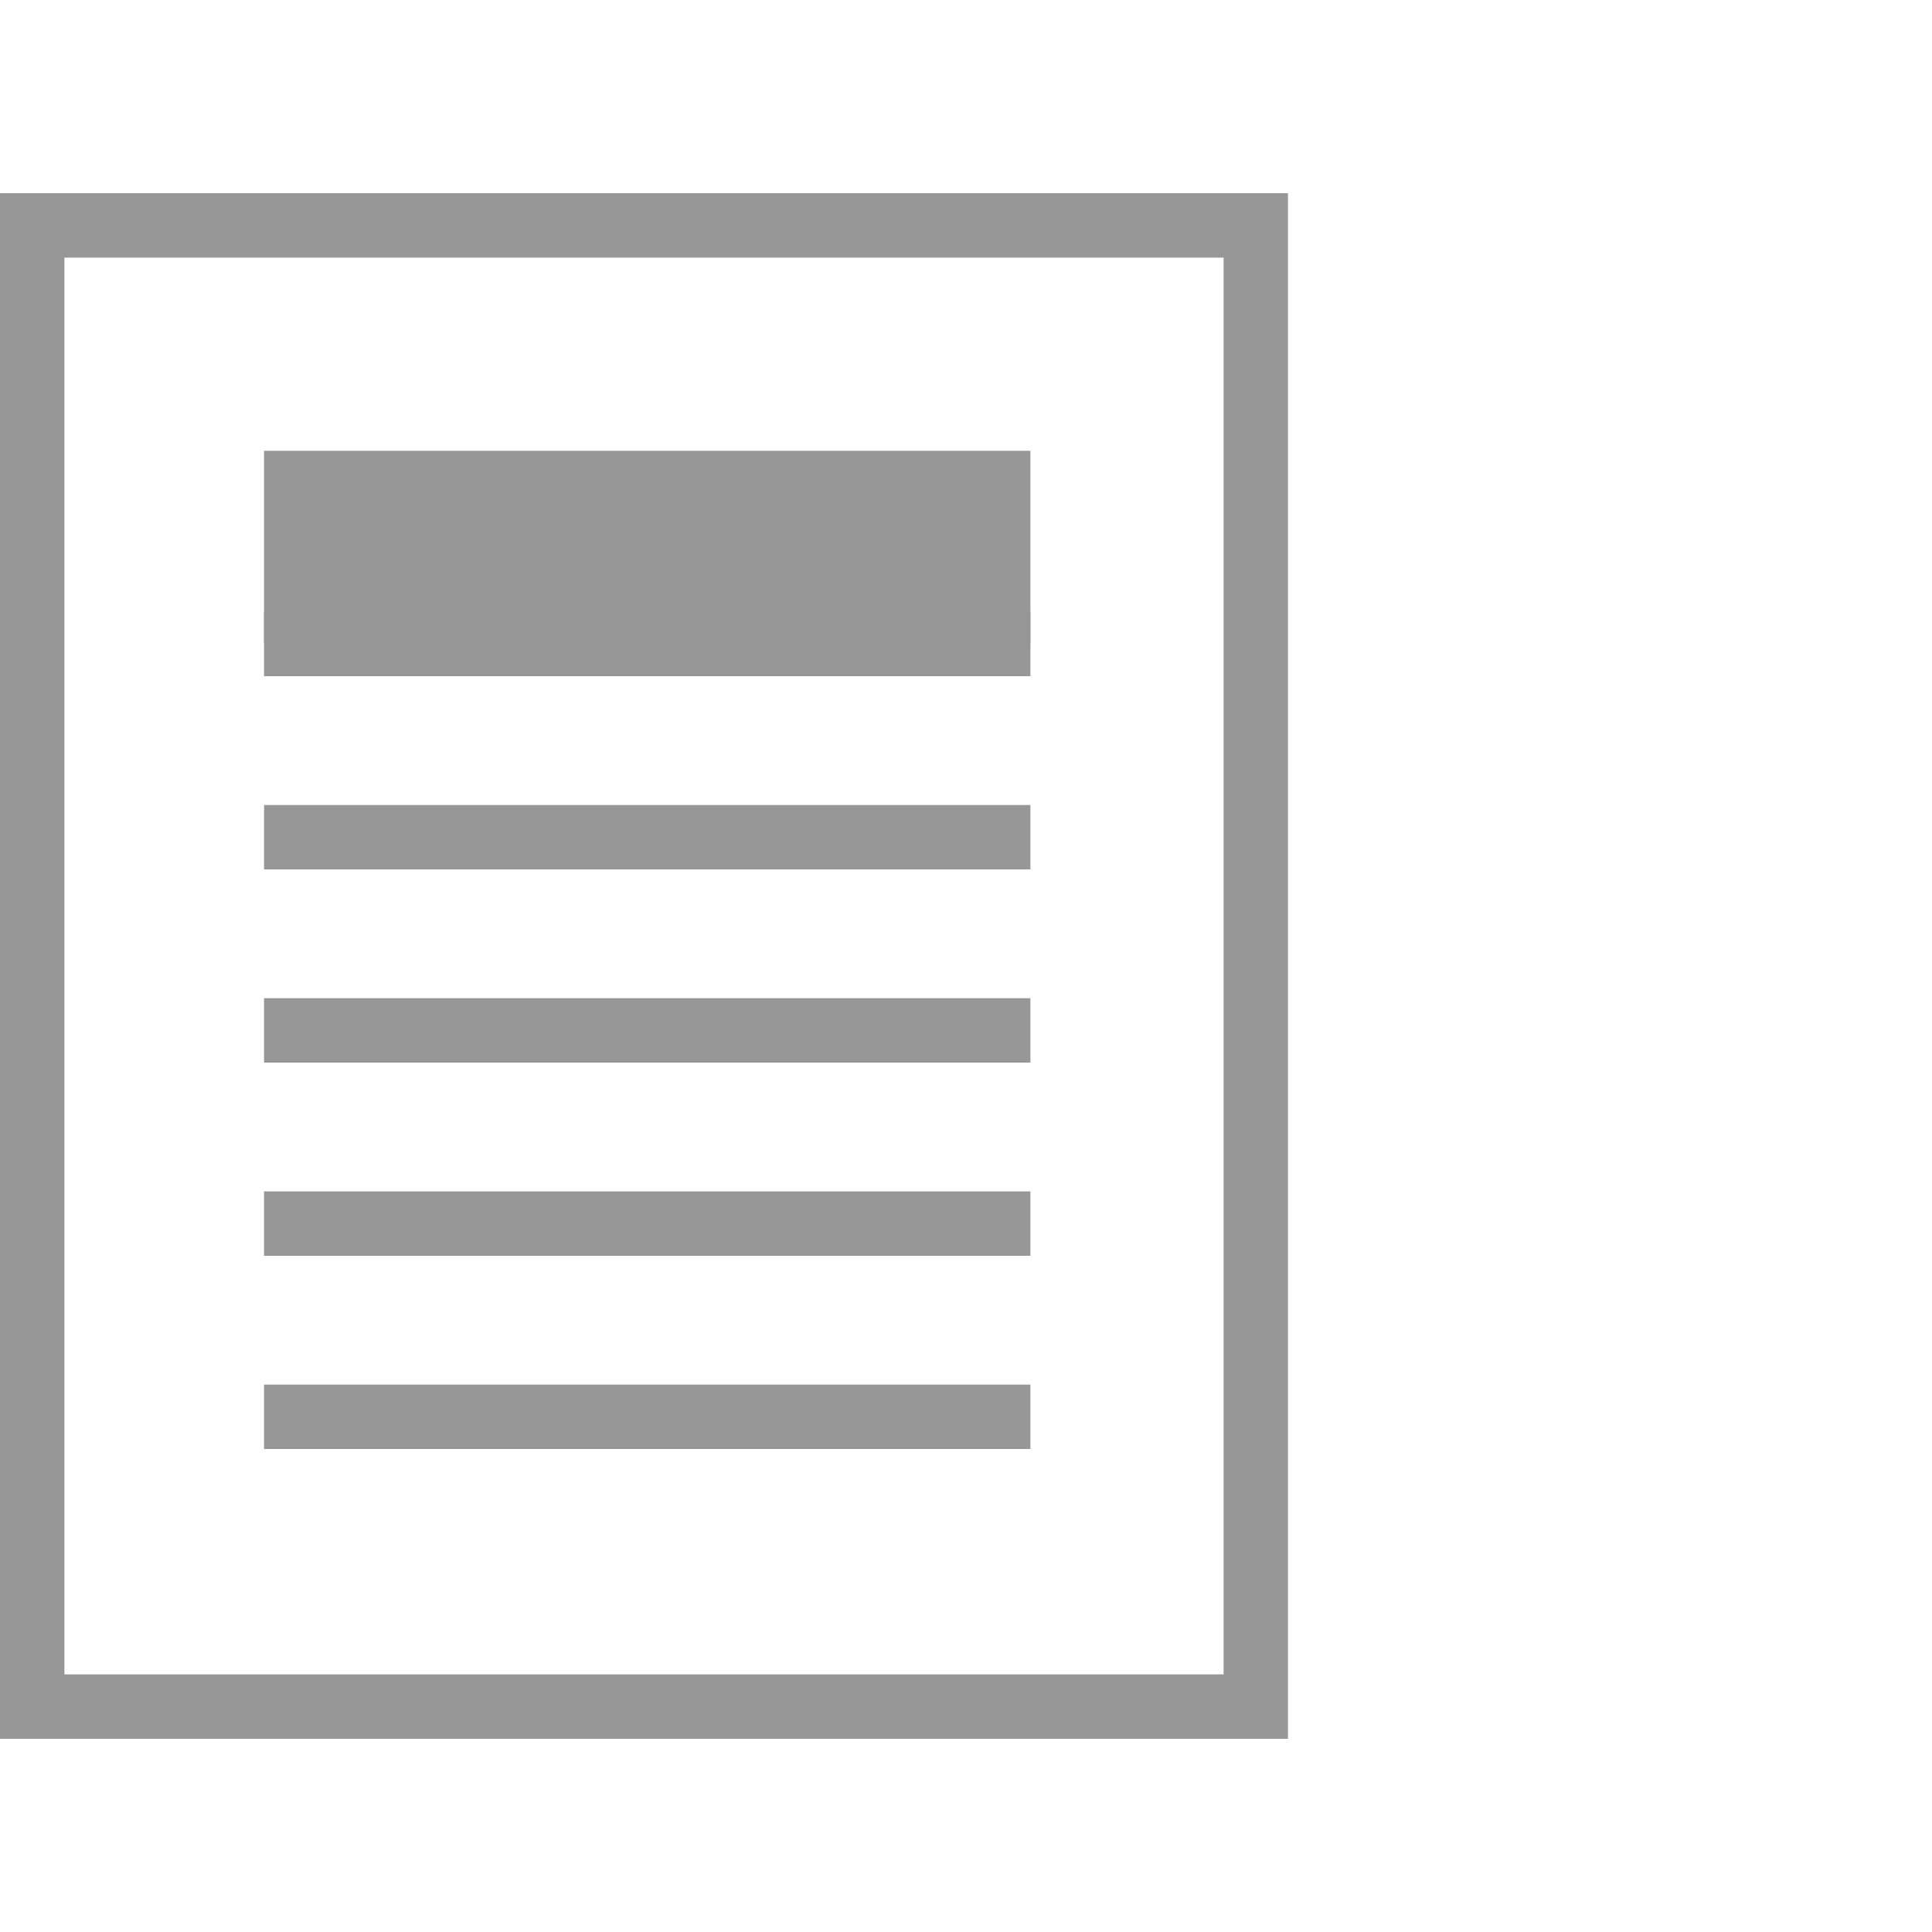 <?xml version="1.0" encoding="utf-8"?>
<!-- Generator: Adobe Illustrator 25.2.3, SVG Export Plug-In . SVG Version: 6.00 Build 0)  -->
<svg version="1.1" id="Layer_1" xmlns="http://www.w3.org/2000/svg" xmlns:xlink="http://www.w3.org/1999/xlink" x="0px" y="0px"
	 viewBox="0 0 30 30" style="enable-background:new 0 0 30 30;" xml:space="preserve">
<style type="text/css">
	.st0{fill:#969696;}
	.st1{fill:none;stroke:#969696;stroke-miterlimit:10;}
</style>
<g>
	<g>
		<path class="st0" d="M19,4v22H1V4H19 M20,3H0v24h20V3L20,3z"/>
	</g>
	<line class="st1" x1="4.1" y1="10" x2="16" y2="10"/>
	<line class="st1" x1="4.1" y1="13" x2="16" y2="13"/>
	<line class="st1" x1="4.1" y1="16" x2="16" y2="16"/>
	<line class="st1" x1="4.1" y1="19" x2="16" y2="19"/>
	<line class="st1" x1="4.1" y1="22" x2="16" y2="22"/>
</g>
<rect x="4.1" y="7" class="st0" width="11.9" height="3"/>
</svg>

